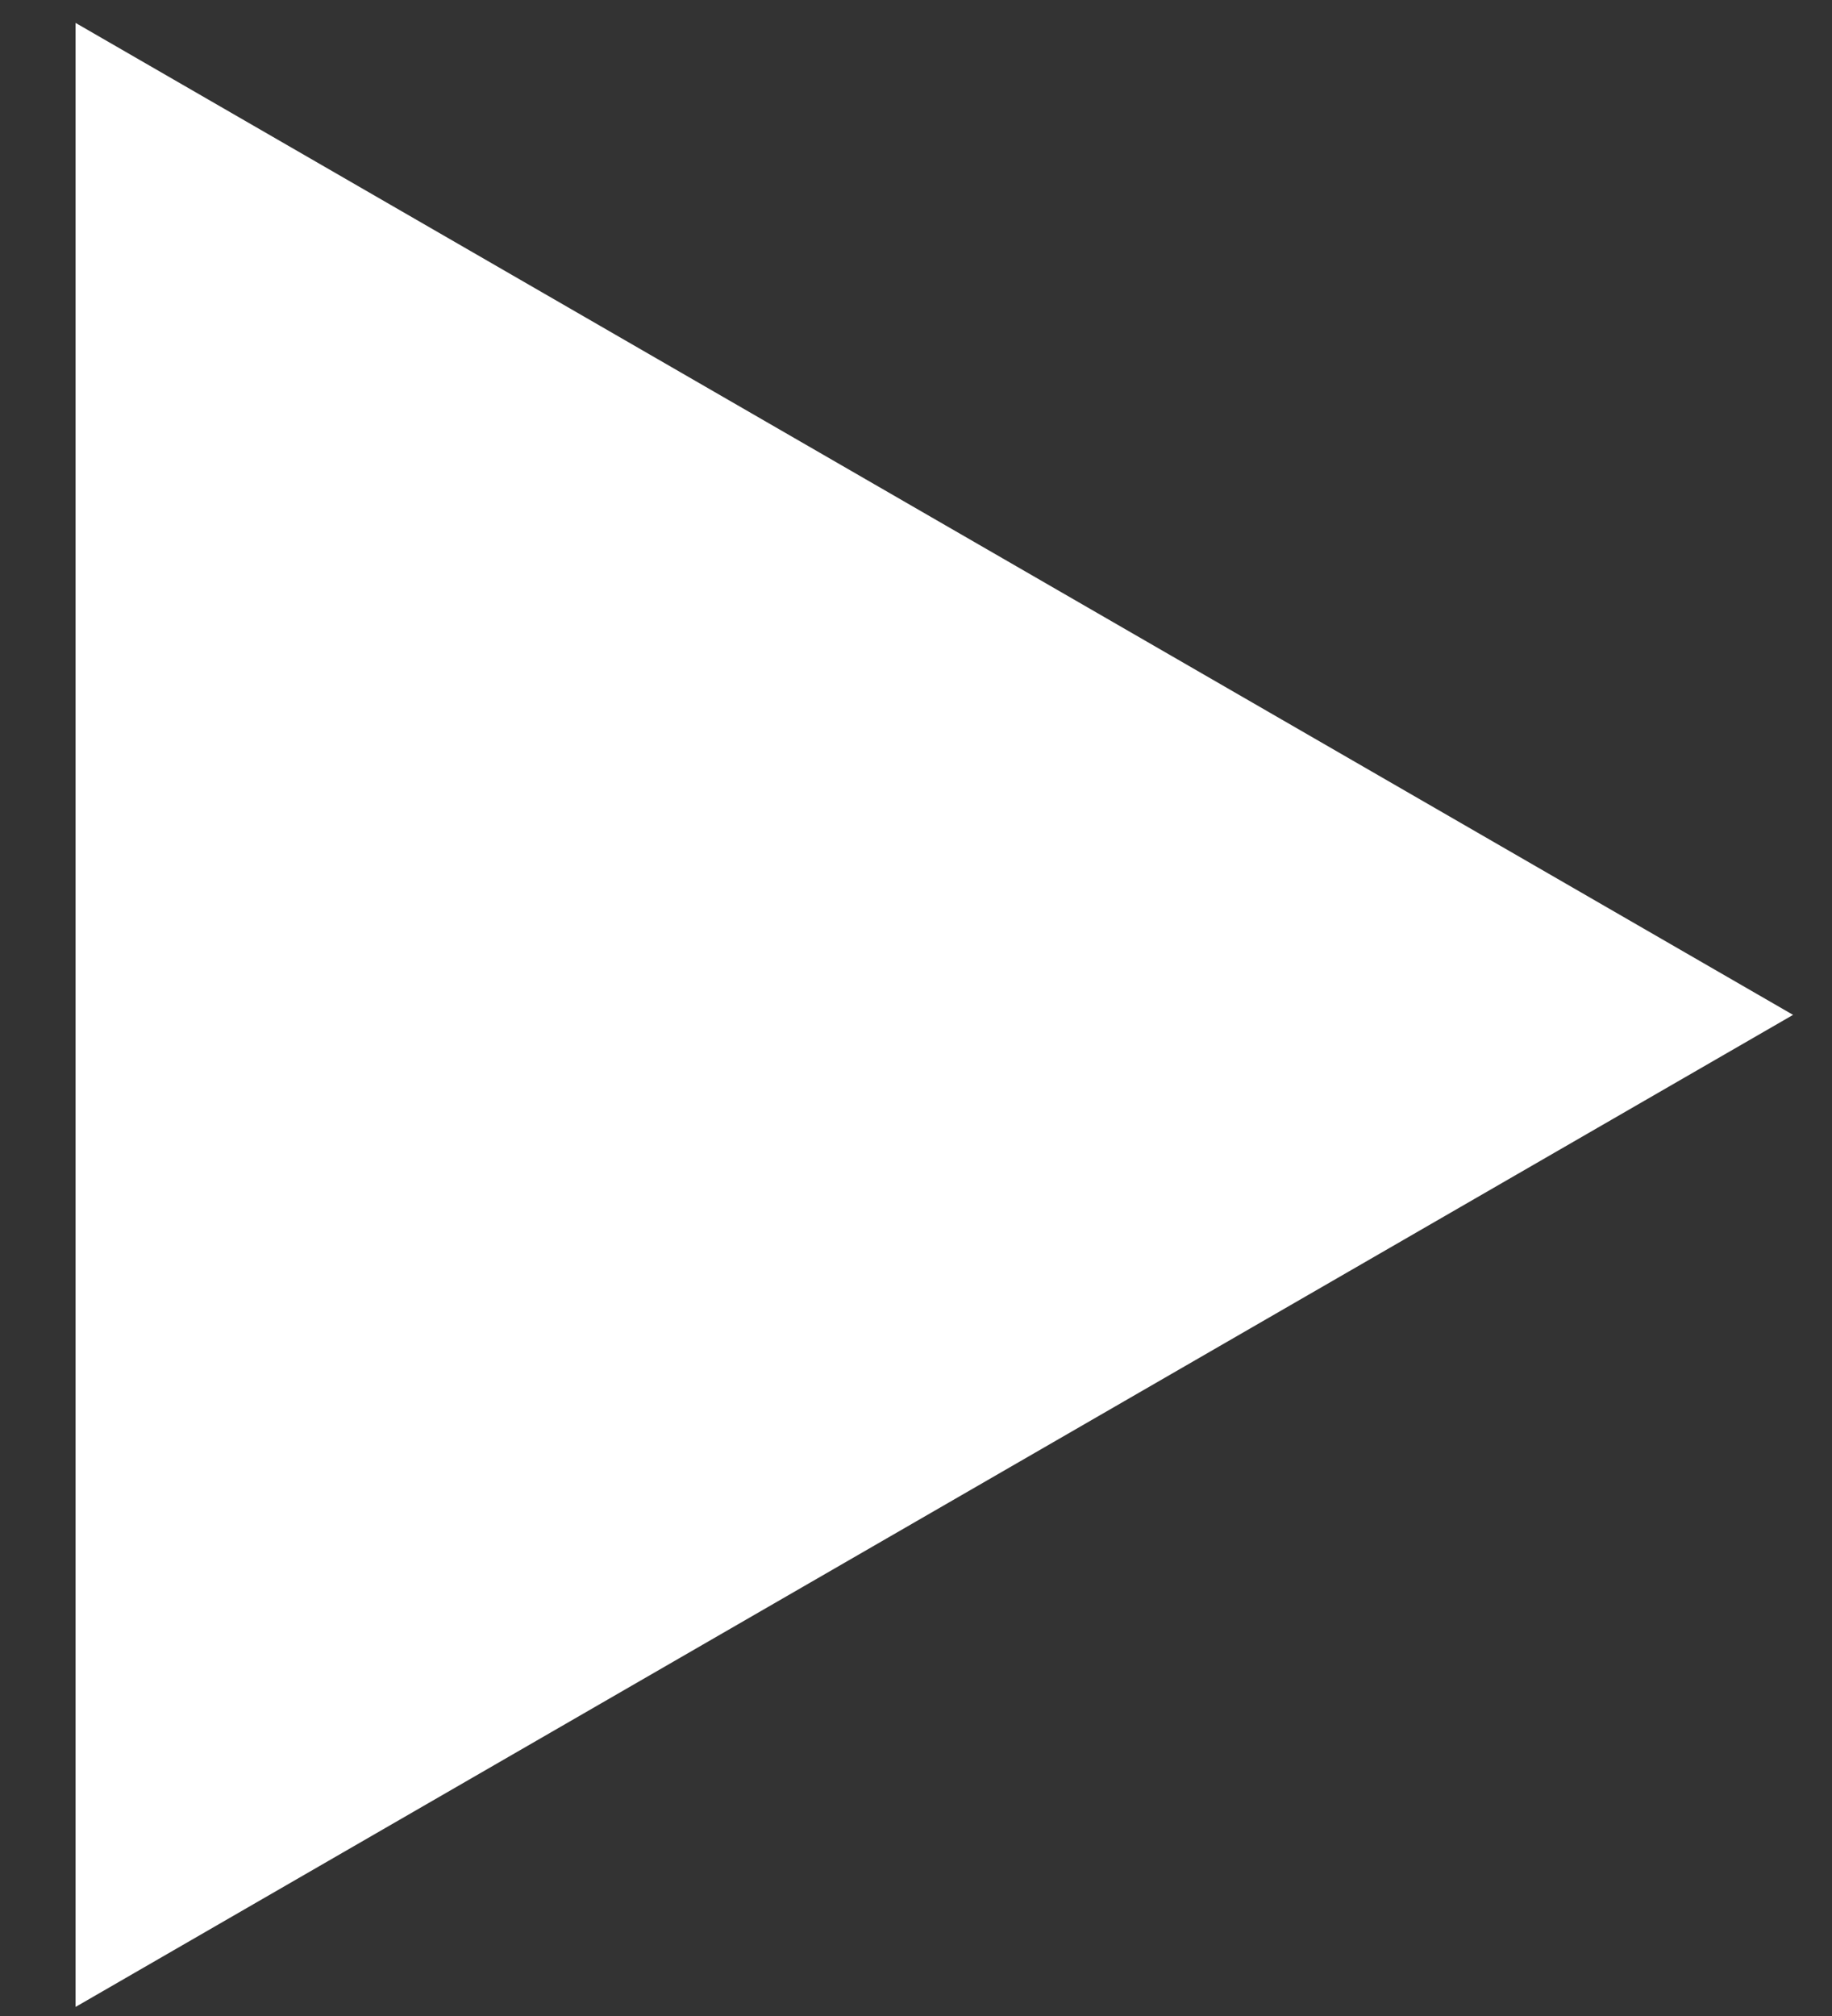 <svg width="20" height="22" viewBox="0 0 20 22" fill="none" xmlns="http://www.w3.org/2000/svg">
<rect x="0" y="0" width="20" height="22" fill="#333333" stroke="none"/>
<path d="M0.825 21.901L0.825 0.25L19.575 11.075L0.825 21.901Z" fill="white"/>
</svg>
